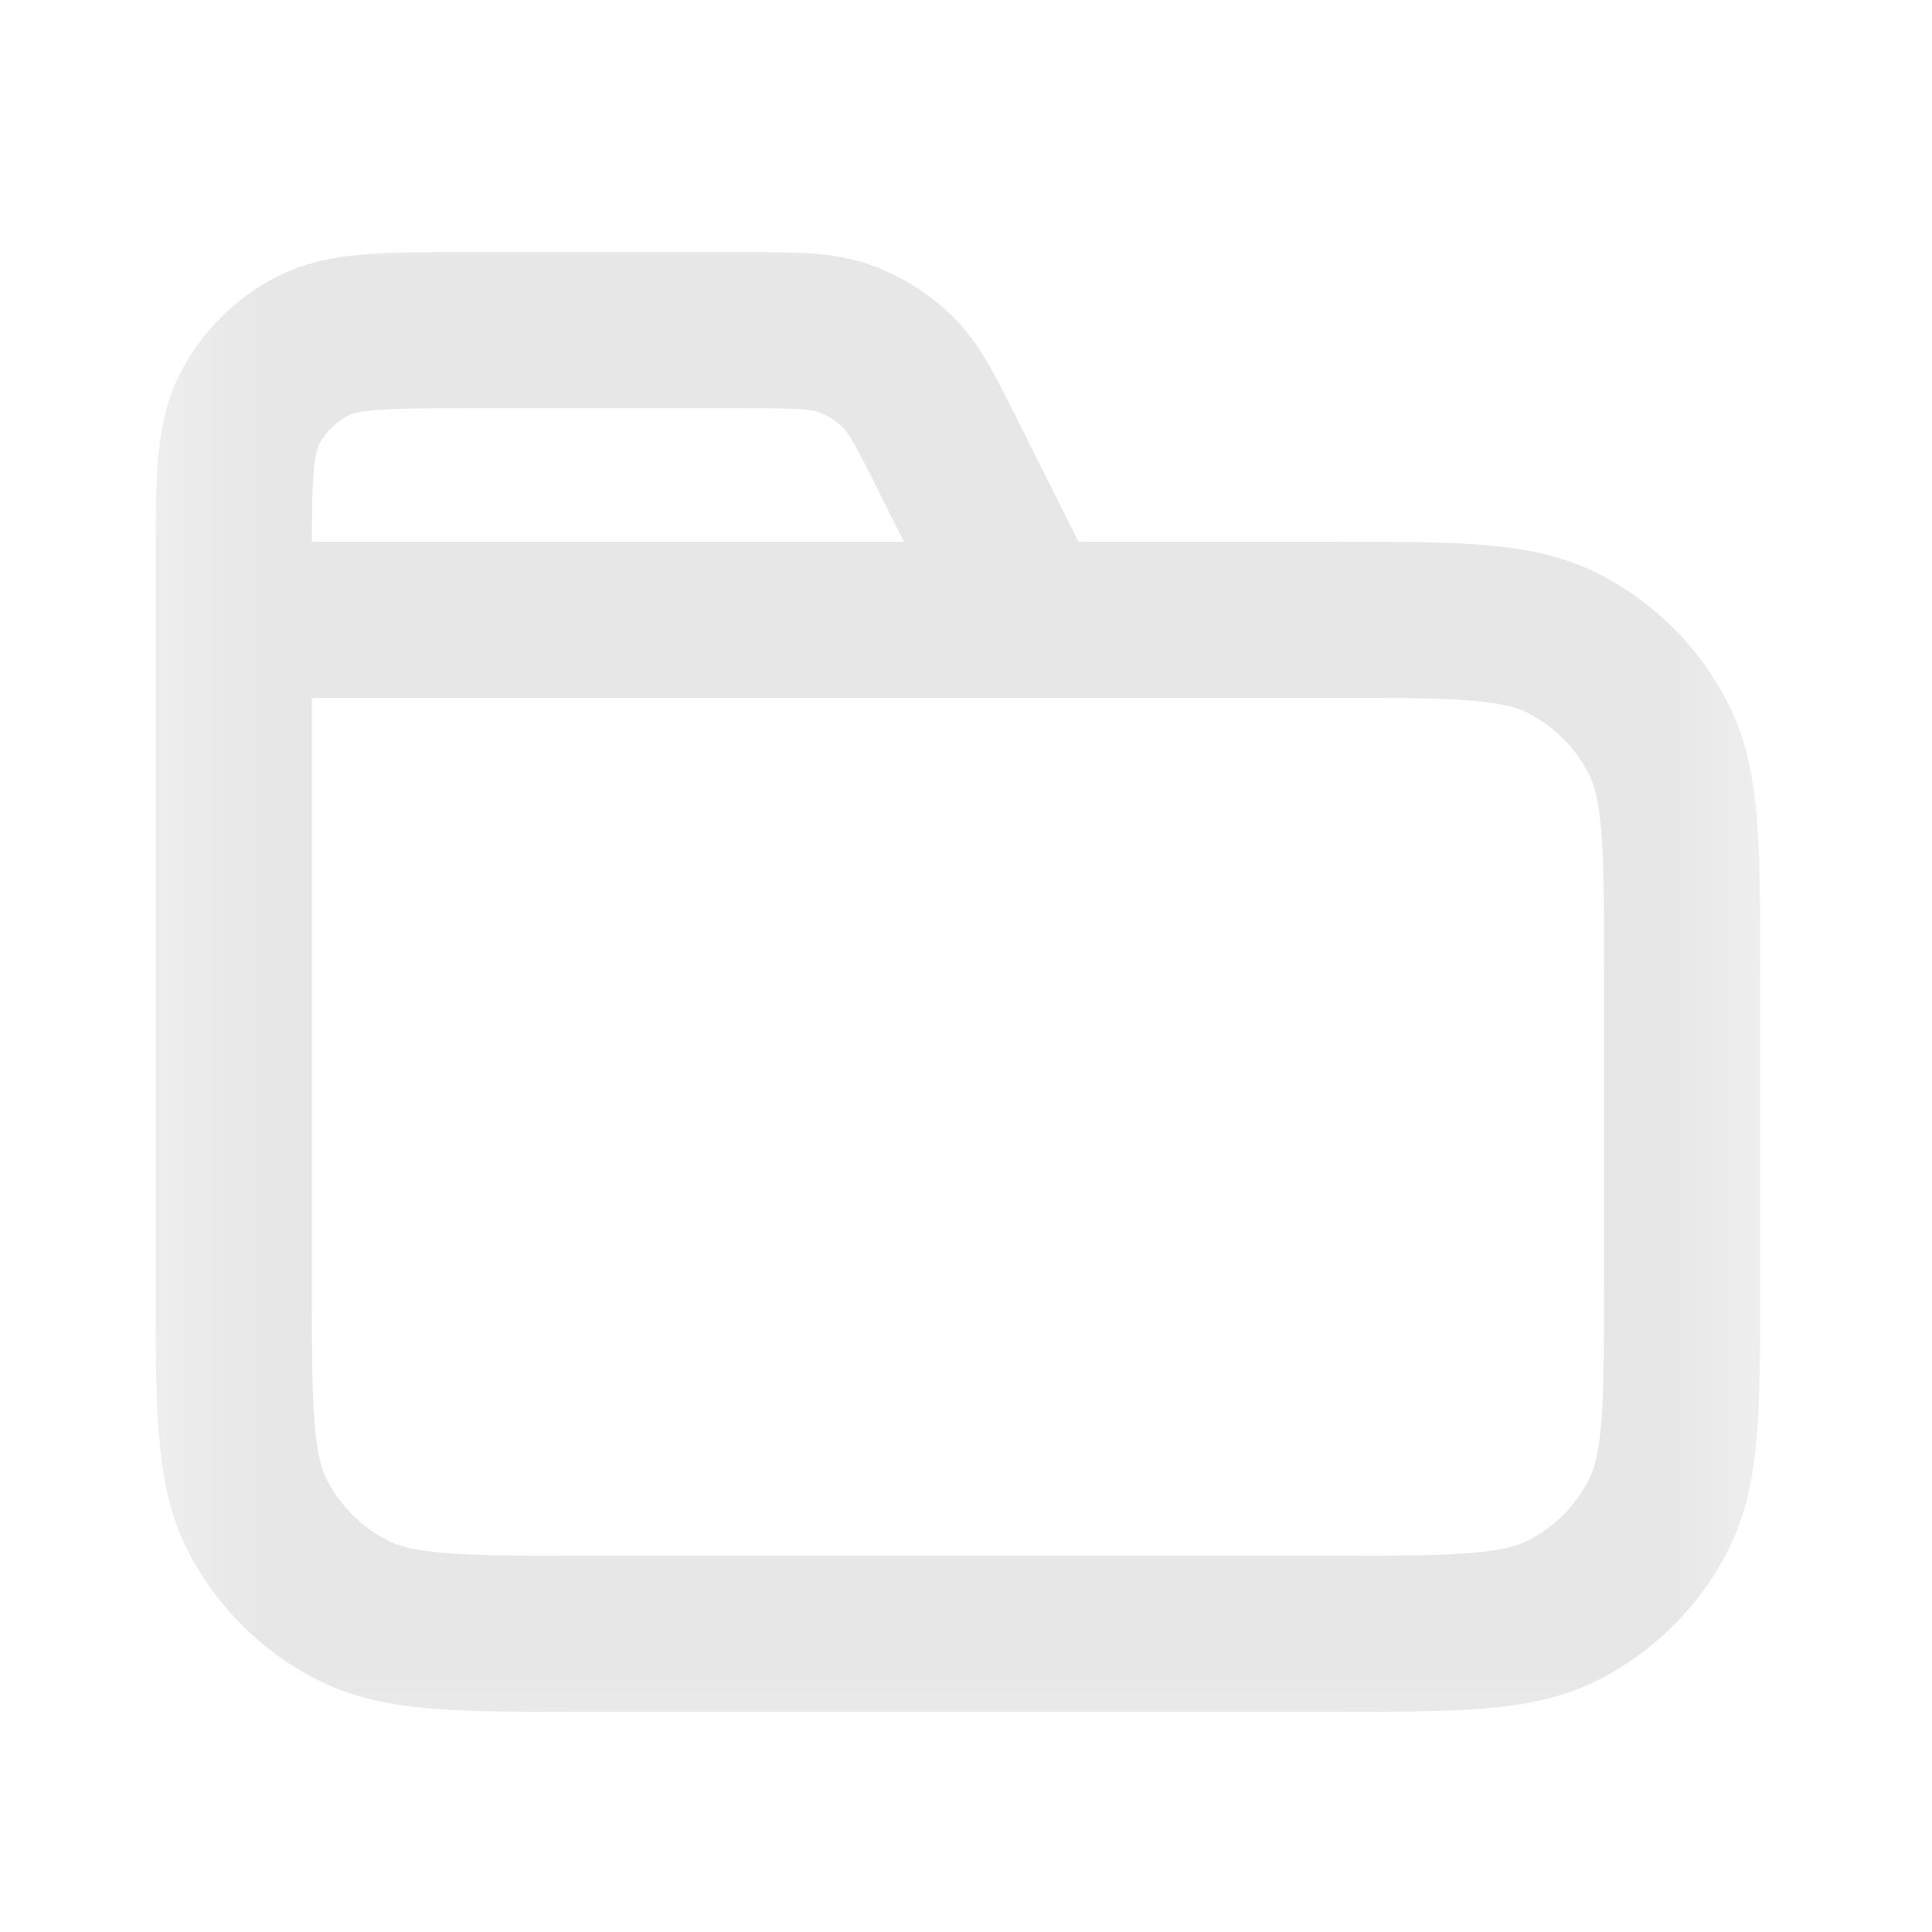 <svg width="11" height="11" viewBox="0 0 11 11" fill="none" xmlns="http://www.w3.org/2000/svg">
<mask id="mask0_1_851" style="mask-type:luminance" maskUnits="userSpaceOnUse" x="0" y="0" width="11" height="11">
<path d="M10.4 0.643H0.504V10.539H10.4V0.643Z" fill="white"/>
</mask>
<g mask="url(#mask0_1_851)">
<path d="M5.866 3.529L5.406 2.61C5.274 2.345 5.208 2.212 5.109 2.116C5.022 2.03 4.916 1.965 4.801 1.925C4.67 1.88 4.522 1.88 4.226 1.88H2.65C2.188 1.88 1.957 1.88 1.781 1.97C1.626 2.049 1.5 2.175 1.42 2.33C1.331 2.507 1.331 2.738 1.331 3.2V3.529M1.331 3.529H7.598C8.291 3.529 8.637 3.529 8.902 3.664C9.134 3.783 9.324 3.972 9.442 4.205C9.577 4.469 9.577 4.816 9.577 5.509V7.323C9.577 8.016 9.577 8.362 9.442 8.627C9.324 8.859 9.134 9.048 8.902 9.167C8.637 9.302 8.291 9.302 7.598 9.302H3.31C2.617 9.302 2.271 9.302 2.006 9.167C1.773 9.048 1.584 8.859 1.465 8.627C1.331 8.362 1.331 8.016 1.331 7.323V3.529Z" stroke="#E7E7E7" stroke-width="0.889" stroke-linecap="round" stroke-linejoin="round"/>
</g>
</svg>

